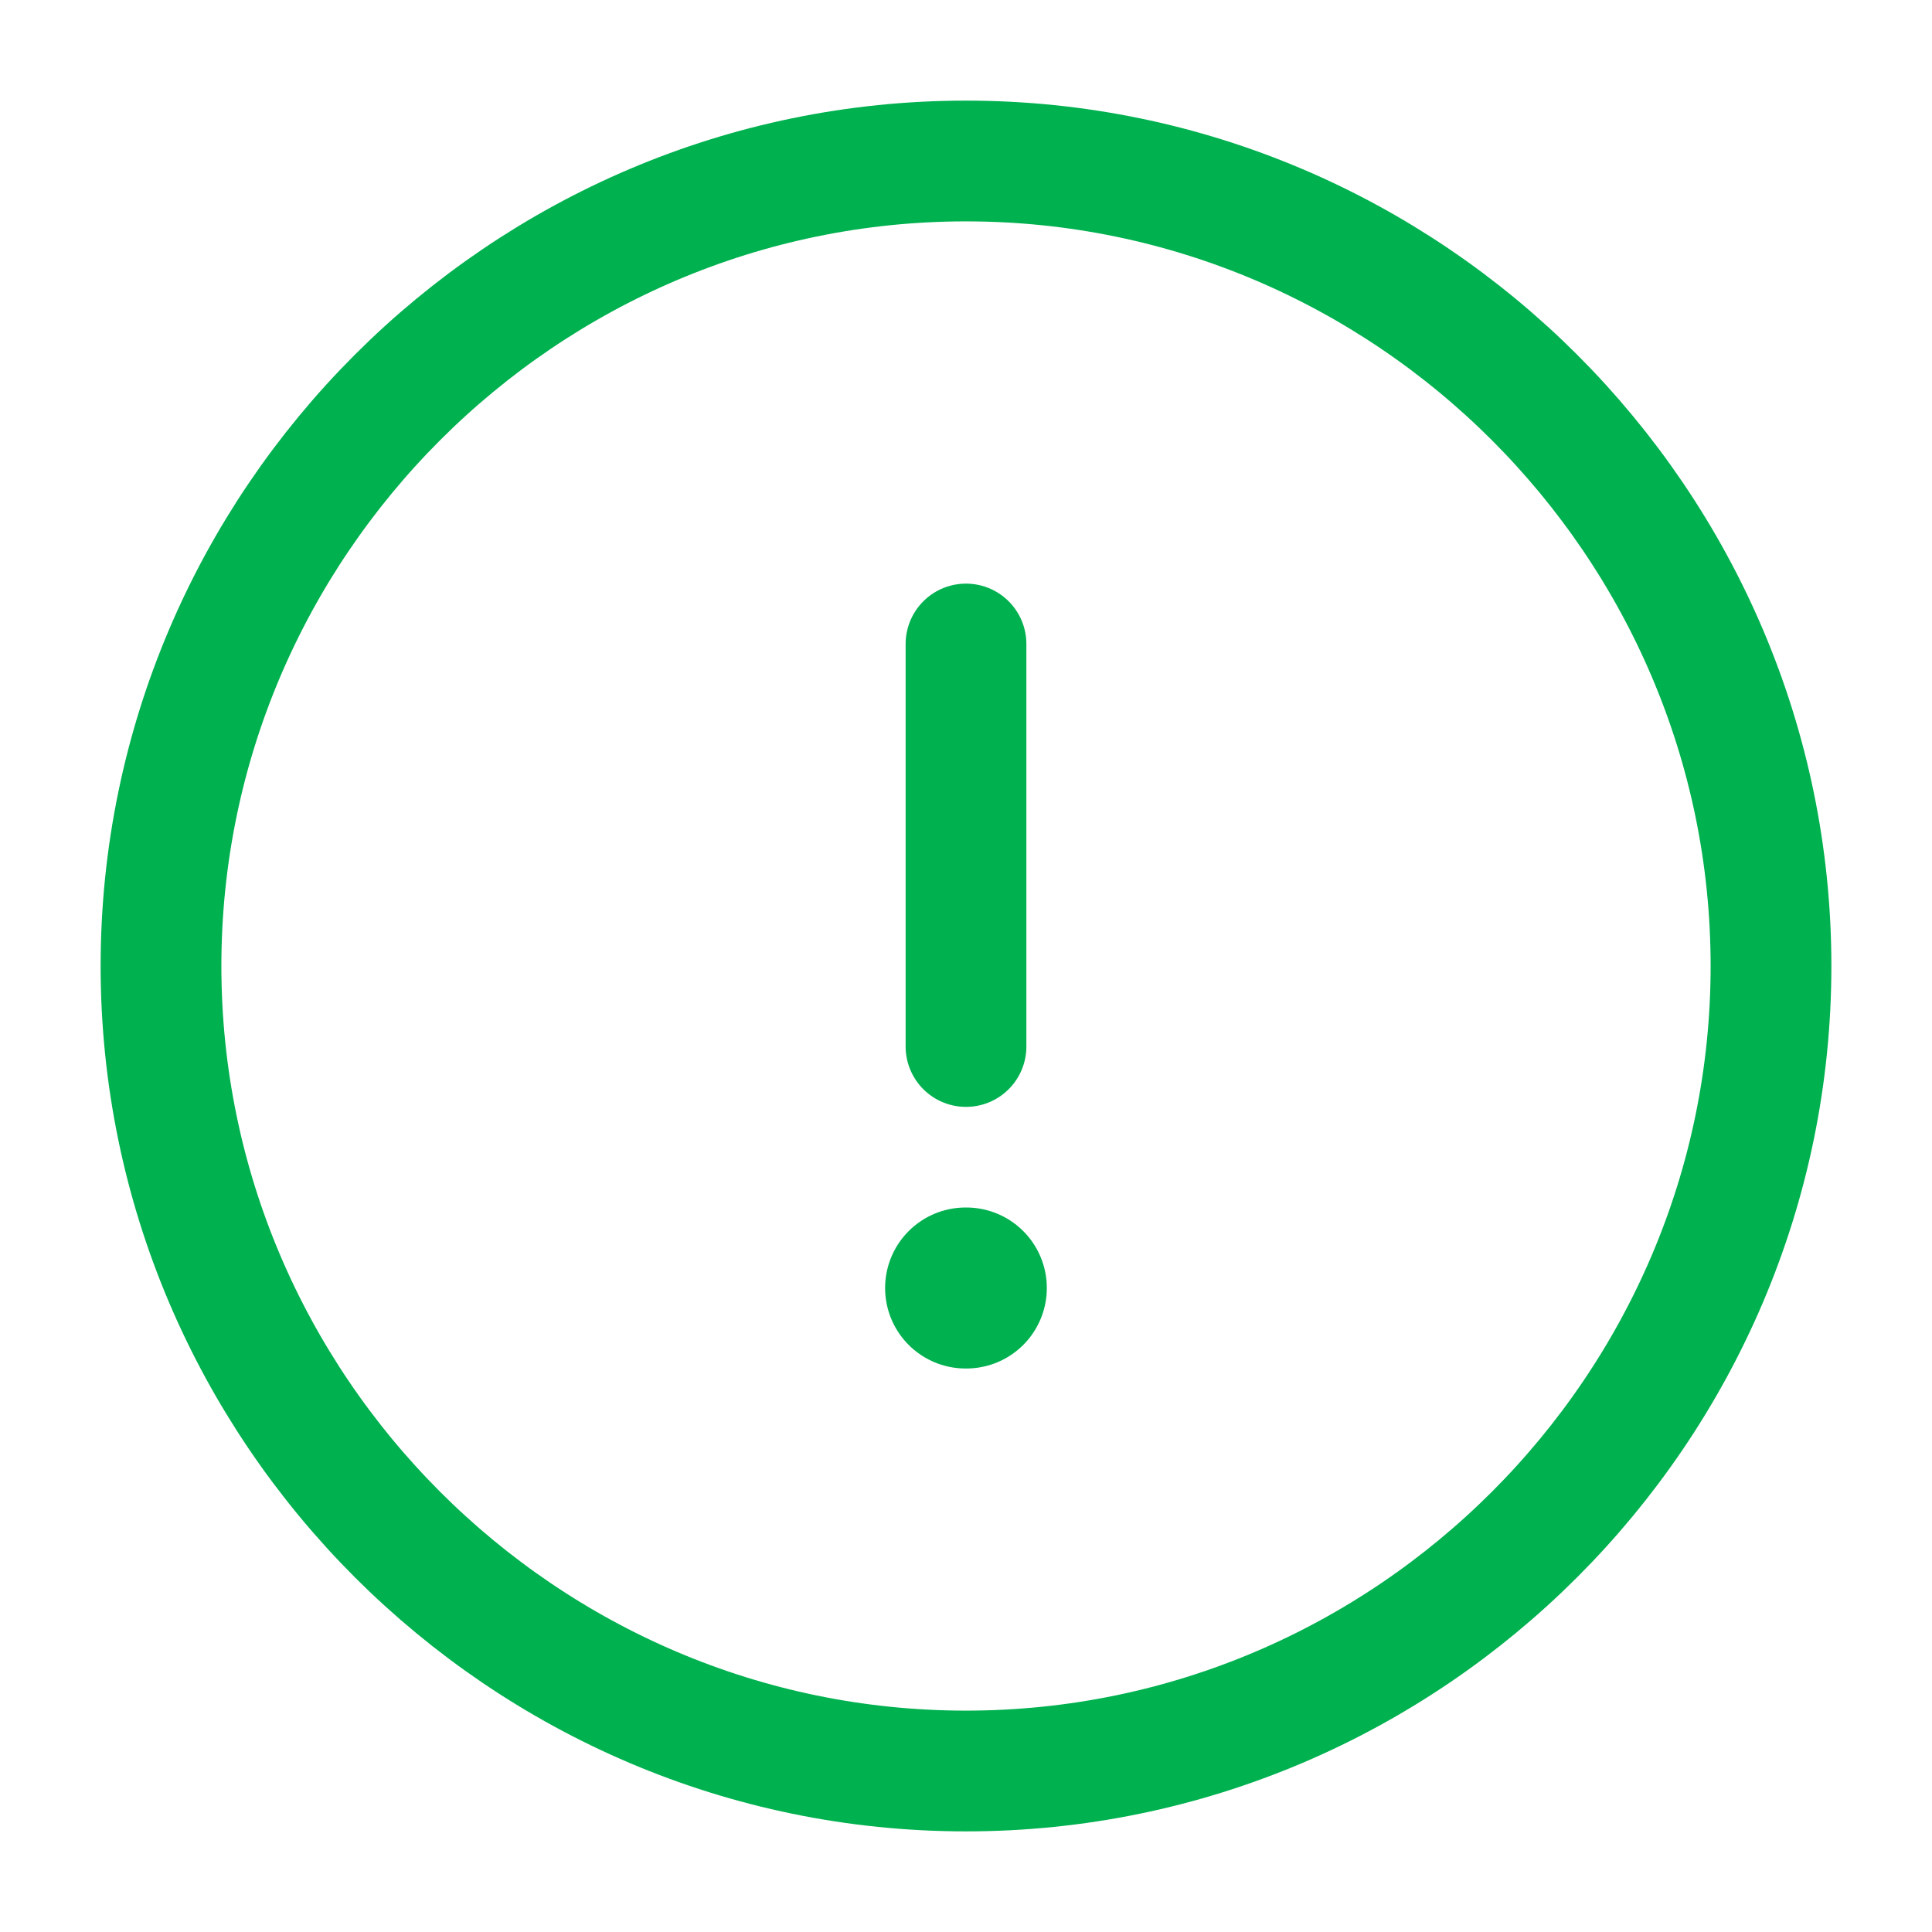 <svg width="24" height="24" viewBox="0 0 24 24" fill="none" xmlns="http://www.w3.org/2000/svg">
<path d="M12 22C17.5 22 22 17.5 22 12C22 6.5 17.5 2 12 2C6.5 2 2 6.5 2 12C2 17.5 6.5 22 12 22Z" stroke="#00b14f" stroke-width="1.5" stroke-linecap="round" stroke-linejoin="round"/>
<path d="M12 8V13" stroke="#00b14f" stroke-width="1.5" stroke-linecap="round" stroke-linejoin="round"/>
<path d="M11.995 16H12.004" stroke="#00b14f" stroke-width="2" stroke-linecap="round" stroke-linejoin="round"/>
</svg>
